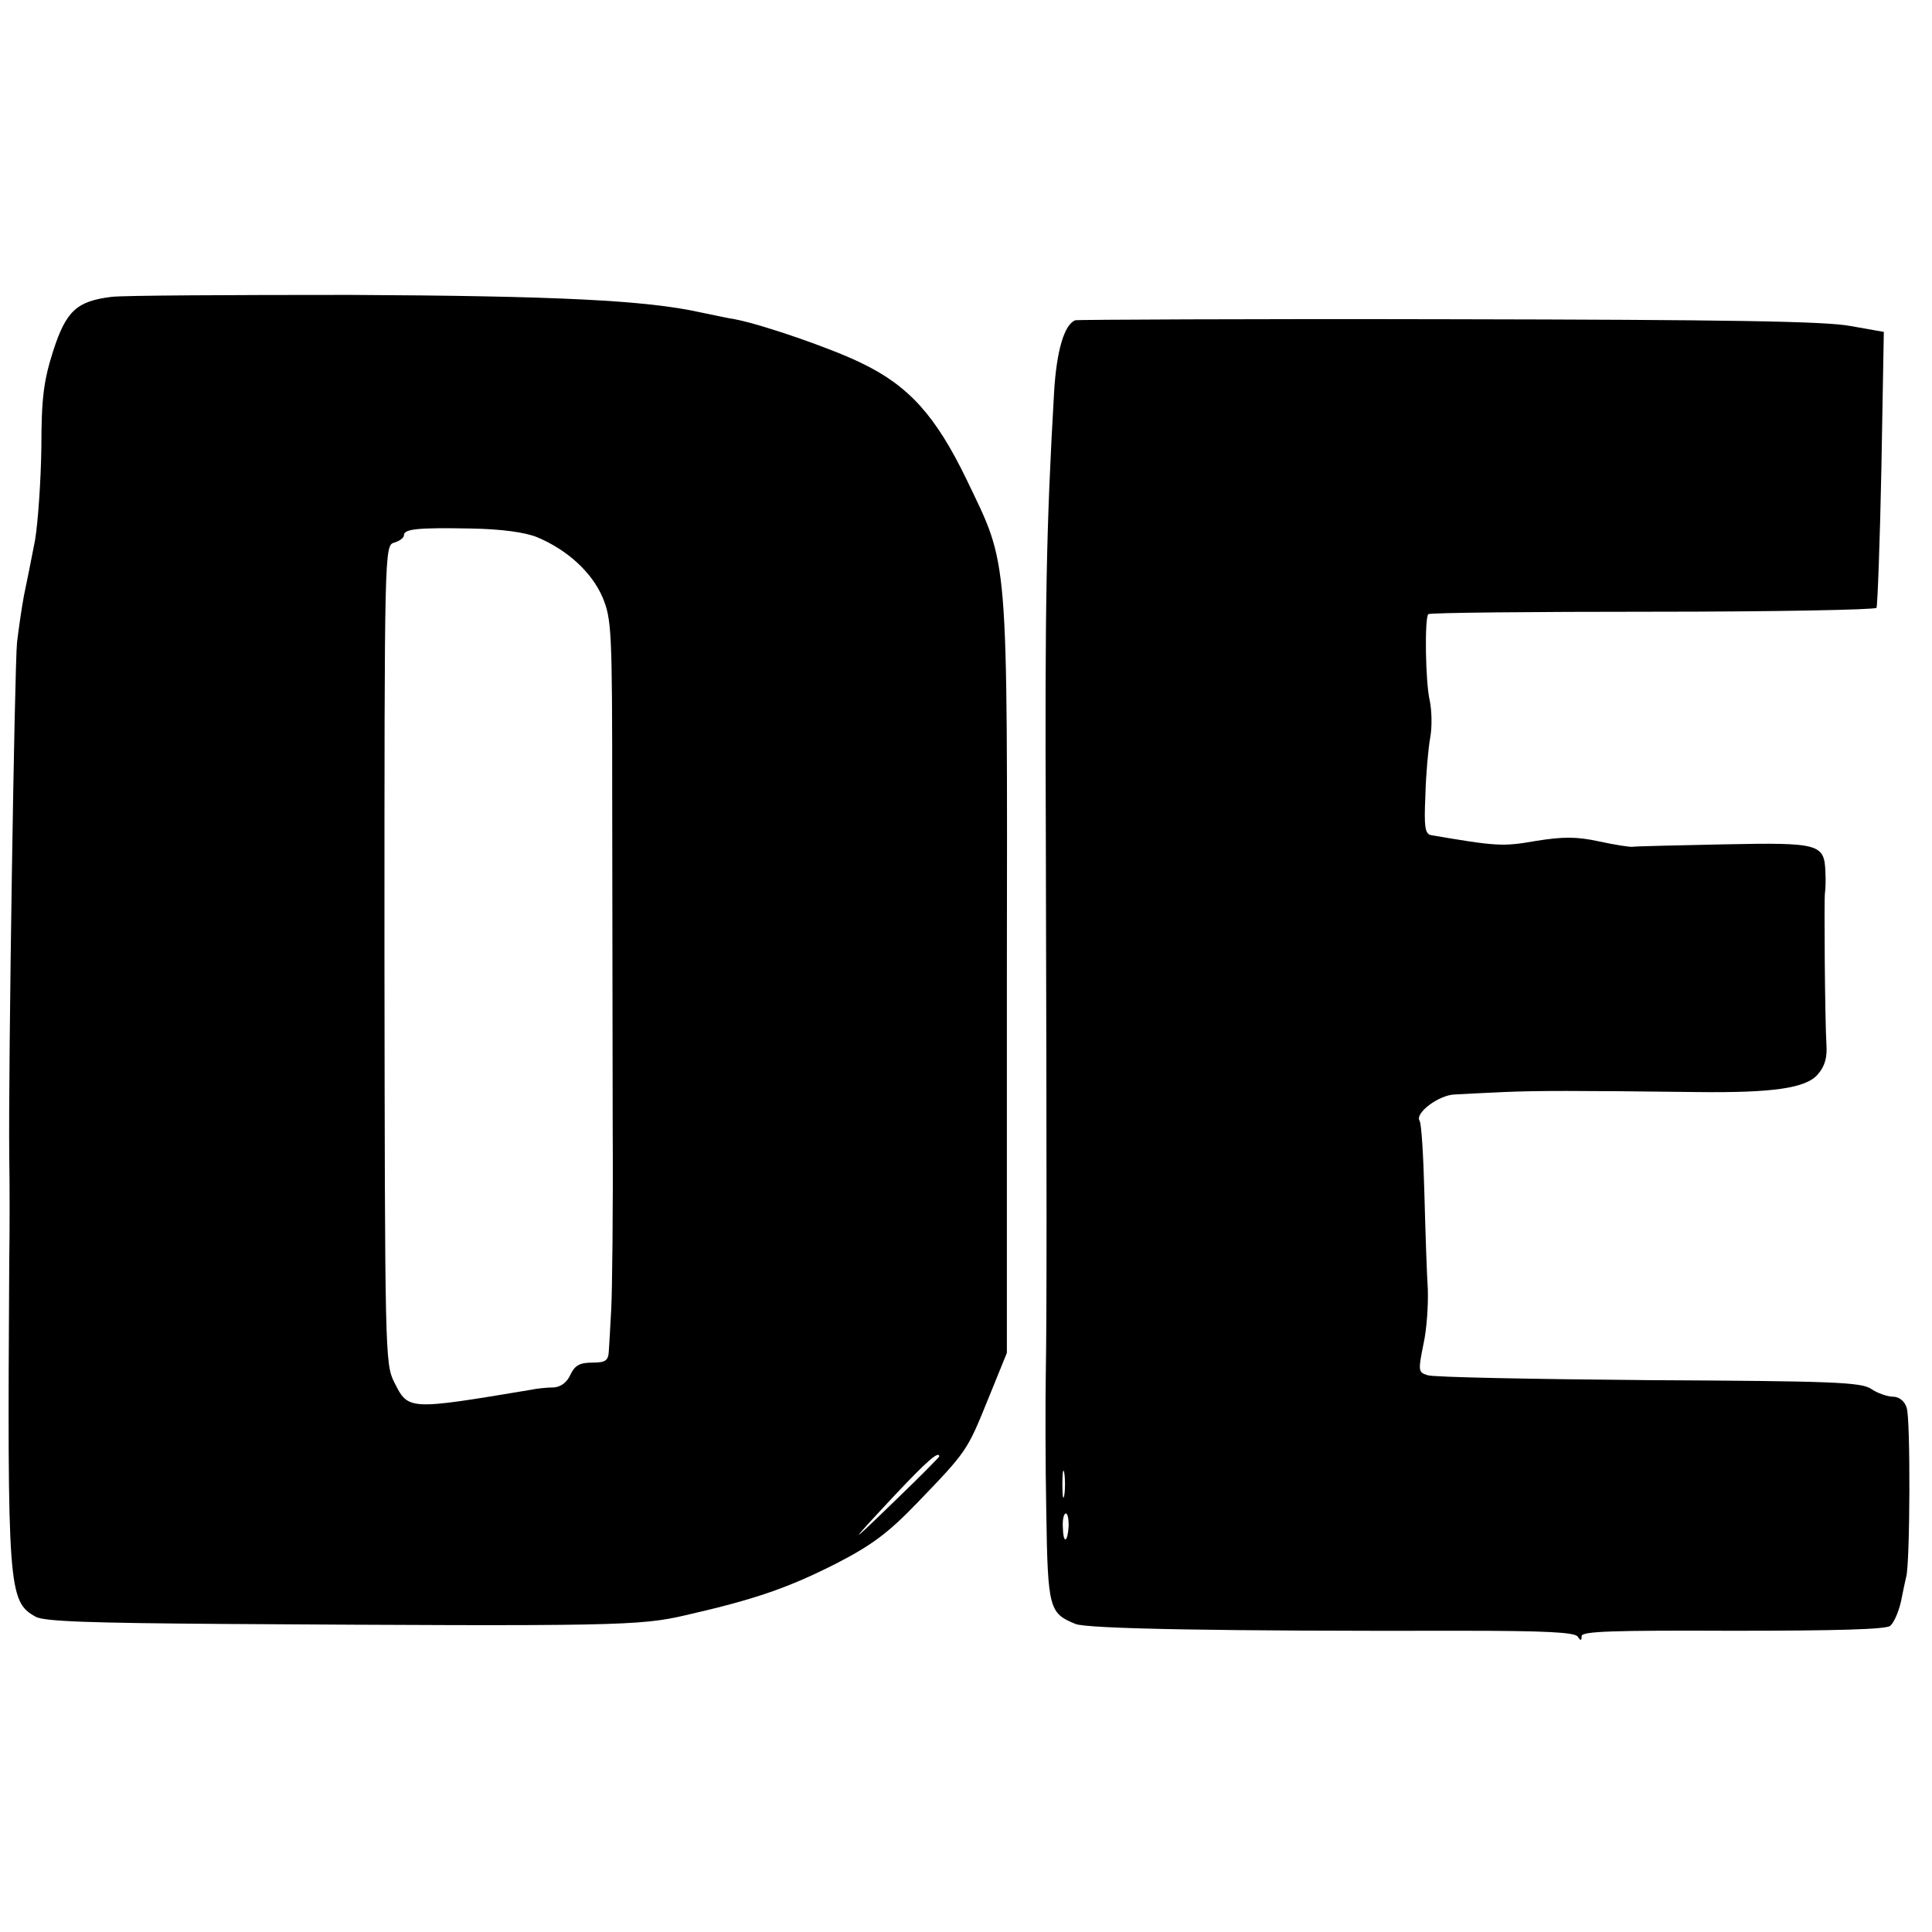 <?xml version="1.0" standalone="no"?>
<!DOCTYPE svg PUBLIC "-//W3C//DTD SVG 20010904//EN"
 "http://www.w3.org/TR/2001/REC-SVG-20010904/DTD/svg10.dtd">
<svg version="1.0" xmlns="http://www.w3.org/2000/svg"
 width="397pt" height="397pt" viewBox="0 0 397 397"
 preserveAspectRatio="xMidYMid meet">
<g transform="translate(0,397) scale(0.1,-0.1)"
fill="#000000" stroke="none">
<path d="M229 3360 c-71 -9 -93 -28 -120 -112 -19 -60 -24 -95 -24 -198 -1
-69 -7 -154 -13 -190 -7 -36 -17 -87 -23 -115 -5 -27 -11 -70 -14 -95 -5 -48
-18 -870 -16 -1055 1 -60 1 -157 0 -215 -4 -674 -2 -701 54 -732 16 -10 114
-13 387 -15 807 -5 855 -4 949 18 145 33 212 57 309 106 74 38 108 64 165 123
104 108 104 108 147 214 l39 96 0 775 c1 883 4 838 -83 1020 -63 130 -118 192
-216 239 -61 30 -203 79 -260 90 -14 2 -45 9 -70 14 -112 25 -297 34 -720 36
-245 0 -466 -1 -491 -4z m875 -494 c62 -26 112 -72 134 -123 19 -45 20 -70 20
-413 0 -201 1 -504 1 -675 1 -170 -1 -339 -3 -375 -2 -36 -4 -75 -5 -87 -1
-19 -7 -23 -34 -23 -26 0 -36 -6 -45 -25 -7 -16 -20 -25 -34 -26 -13 0 -34 -2
-48 -5 -252 -42 -251 -42 -280 16 -19 37 -19 65 -20 878 0 834 0 841 20 847
11 3 20 10 20 15 0 13 27 16 136 14 65 -1 114 -8 138 -18z m826 -1889 c0 -1
-39 -41 -87 -87 -103 -100 -104 -99 -3 9 64 68 90 91 90 78z"/>
<path d="M2210 3312 c-23 -8 -39 -63 -44 -148 -16 -277 -19 -438 -17 -899 2
-751 2 -998 0 -1115 -1 -58 -1 -187 1 -288 3 -198 6 -207 60 -229 24 -10 298
-15 795 -14 168 0 231 -3 237 -12 6 -9 8 -9 8 1 0 10 64 12 310 11 217 0 315
3 324 10 8 7 17 28 22 49 4 20 9 44 11 52 8 28 9 325 1 347 -4 14 -16 23 -28
23 -11 0 -32 7 -45 16 -21 14 -81 16 -457 18 -238 2 -442 6 -454 10 -20 6 -20
9 -9 64 7 31 10 82 9 112 -2 30 -5 118 -7 195 -2 78 -6 146 -10 152 -10 16 40
53 72 54 14 1 60 3 101 5 69 3 145 3 395 0 158 -2 226 8 250 36 15 17 20 35
18 63 -3 50 -5 297 -3 310 1 6 2 24 1 42 -2 59 -11 62 -208 58 -98 -2 -182 -4
-188 -5 -5 -1 -37 4 -69 11 -46 10 -74 10 -130 1 -68 -12 -81 -11 -216 12 -12
3 -14 18 -11 82 1 43 6 97 10 119 4 22 3 56 -1 75 -9 37 -11 170 -3 178 3 3
210 5 460 5 251 0 458 4 461 8 2 5 7 134 10 287 l5 280 -68 12 c-51 10 -254
13 -825 14 -417 1 -763 -1 -768 -2z m-23 -2414 c-2 -13 -4 -3 -4 22 0 25 2 35
4 23 2 -13 2 -33 0 -45z m9 -63 c-2 -35 -11 -39 -12 -4 -1 16 2 29 6 29 4 0 6
-11 6 -25z"/>
</g>
</svg>
